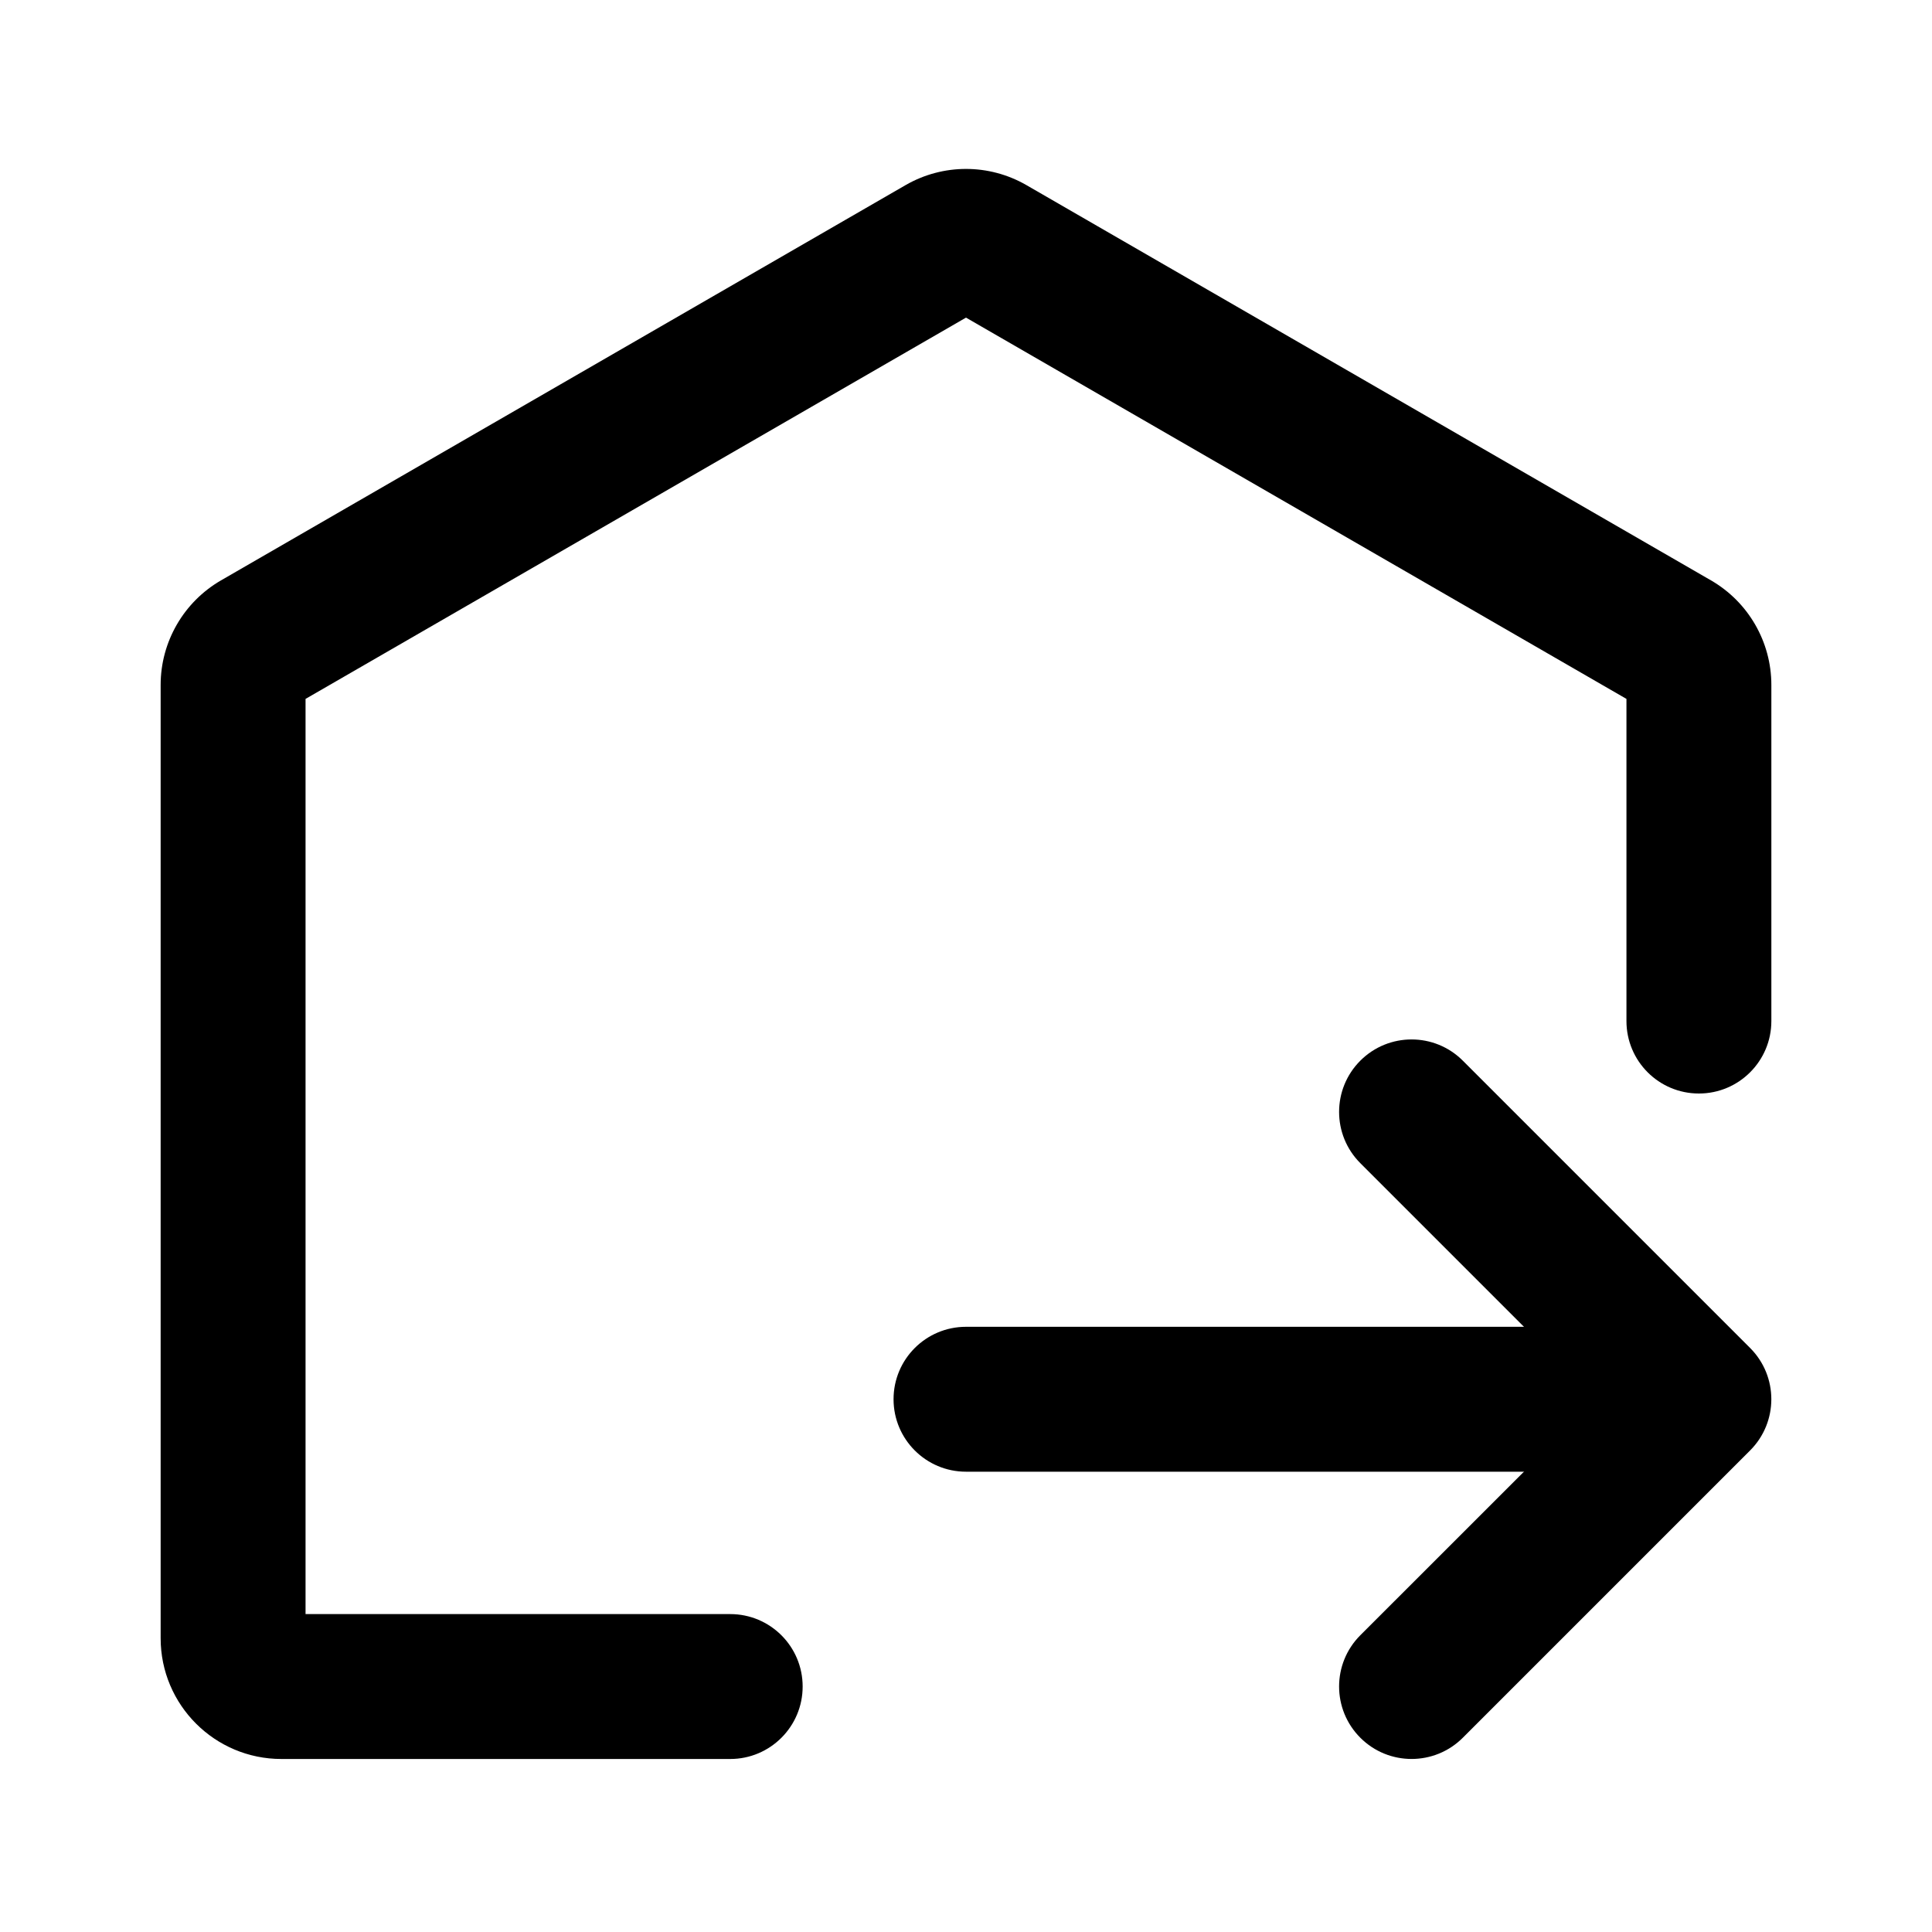 <svg width="20" height="20" viewBox="0 0 20 20" xmlns="http://www.w3.org/2000/svg" xmlns:xlink="http://www.w3.org/1999/xlink">
	<desc>
			Created with Pixso.
	</desc>
	<path d="M16.837 7.235L10 3.288L3.163 7.235L3.163 16.709L7.559 16.709C7.973 16.709 8.309 17.044 8.309 17.459C8.309 17.873 7.973 18.209 7.559 18.209L2.913 18.209C2.223 18.209 1.663 17.649 1.663 16.959L1.663 7.09C1.663 6.644 1.902 6.231 2.288 6.008L9.375 1.916C9.762 1.693 10.238 1.693 10.625 1.916L17.712 6.008C18.098 6.231 18.337 6.644 18.337 7.09L18.337 10.57C18.337 10.984 18.001 11.32 17.587 11.32C17.172 11.32 16.837 10.984 16.837 10.57L16.837 7.235Z"/>
	<path d="M14.082 16.928C13.789 17.221 13.789 17.696 14.082 17.989C14.375 18.282 14.85 18.282 15.143 17.989L18.117 15.015C18.41 14.722 18.41 14.247 18.117 13.954L15.143 10.98C14.85 10.687 14.375 10.687 14.082 10.98C13.789 11.273 13.789 11.748 14.082 12.041L16.526 14.485L14.082 16.928Z" />
	<path d="M16.608 13.735L10 13.735C9.586 13.735 9.25 14.07 9.25 14.485C9.25 14.899 9.586 15.235 10 15.235L16.608 15.235C17.022 15.235 17.358 14.899 17.358 14.485C17.358 14.07 17.022 13.735 16.608 13.735Z" />
	<defs/>
</svg>
